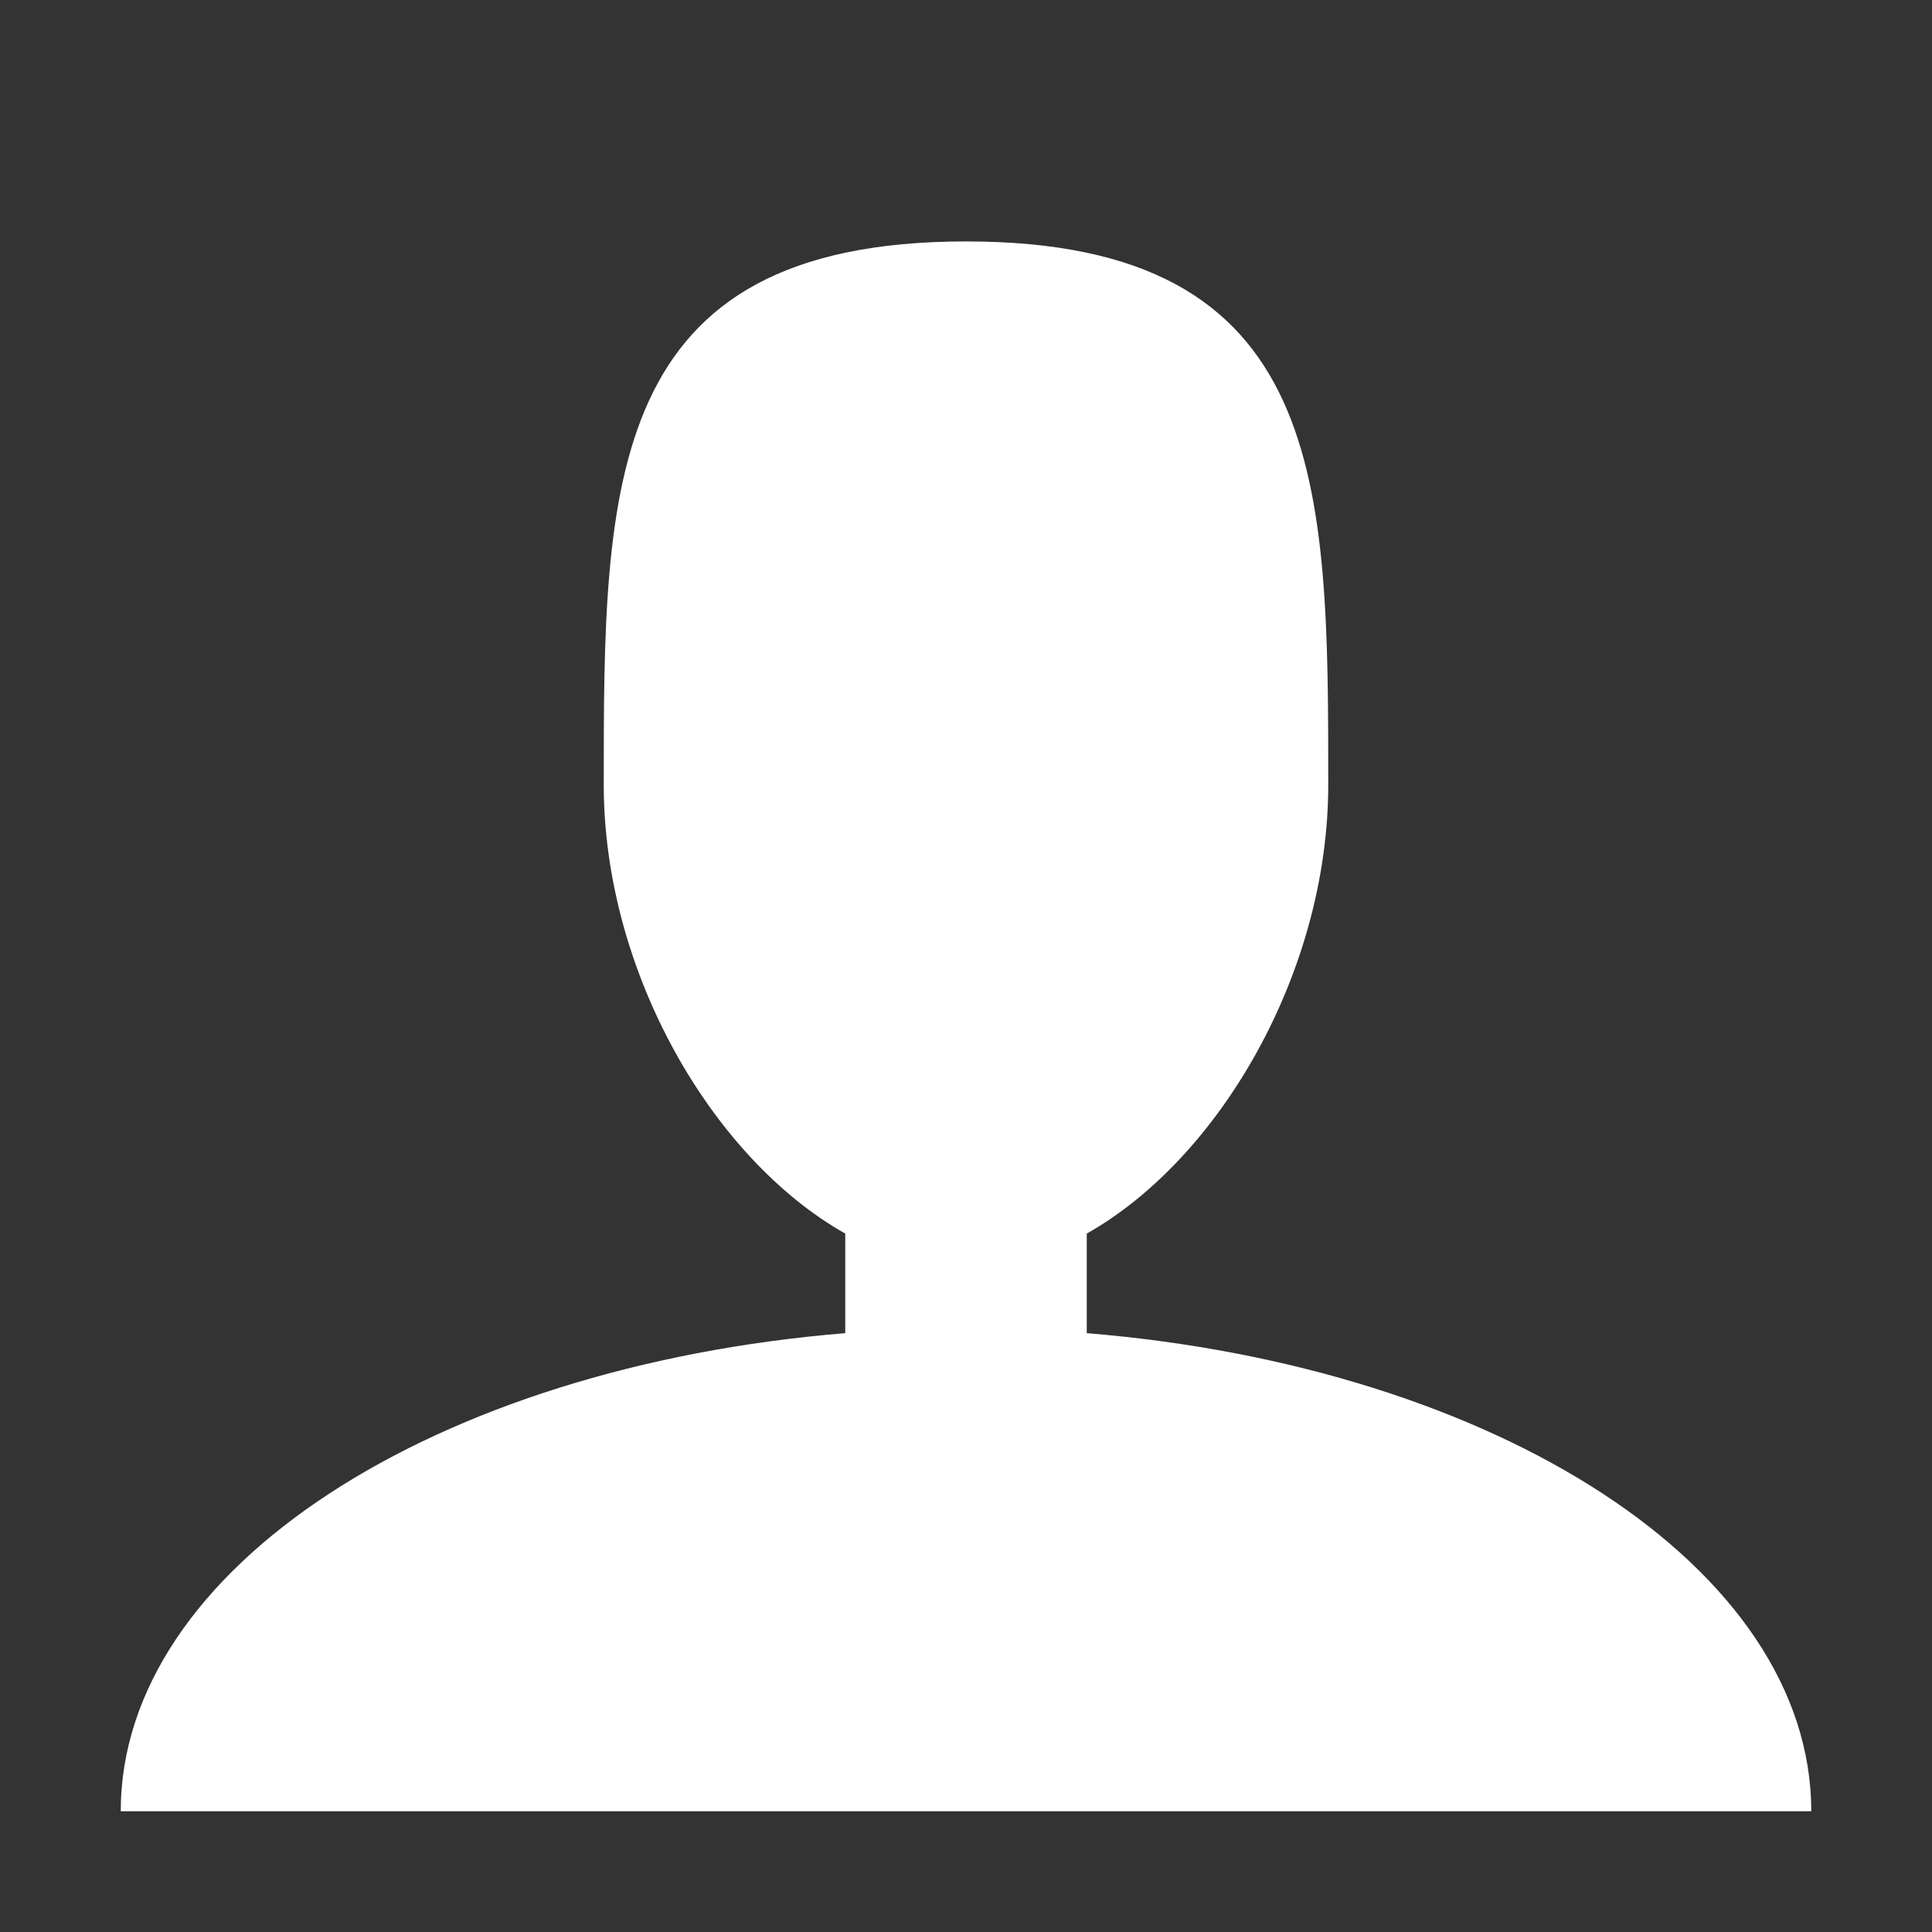<?xml version="1.0" encoding="utf-8"?>
<!-- Generated by IcoMoon.io -->
<!DOCTYPE svg PUBLIC "-//W3C//DTD SVG 1.1//EN" "http://www.w3.org/Graphics/SVG/1.1/DTD/svg11.dtd">
<svg version="1.1" xmlns="http://www.w3.org/2000/svg" xmlns:xlink="http://www.w3.org/1999/xlink" width="26" height="26" viewBox="0 0 26 26">
<rect x="0" y="0" width="26" height="26" fill="#333333" stroke="none"/>
<path fill="#ffffff" d="M14.625 17.941v-1.34c1.79-1.009 3.25-3.524 3.25-6.039 0-4.039 0-7.313-4.875-7.313s-4.875 3.274-4.875 7.313c0 2.515 1.46 5.030 3.25 6.039v1.34c-5.512 0.451-9.75 3.159-9.75 6.434h22.75c0-3.275-4.238-5.983-9.75-6.434z"></path>
</svg>
